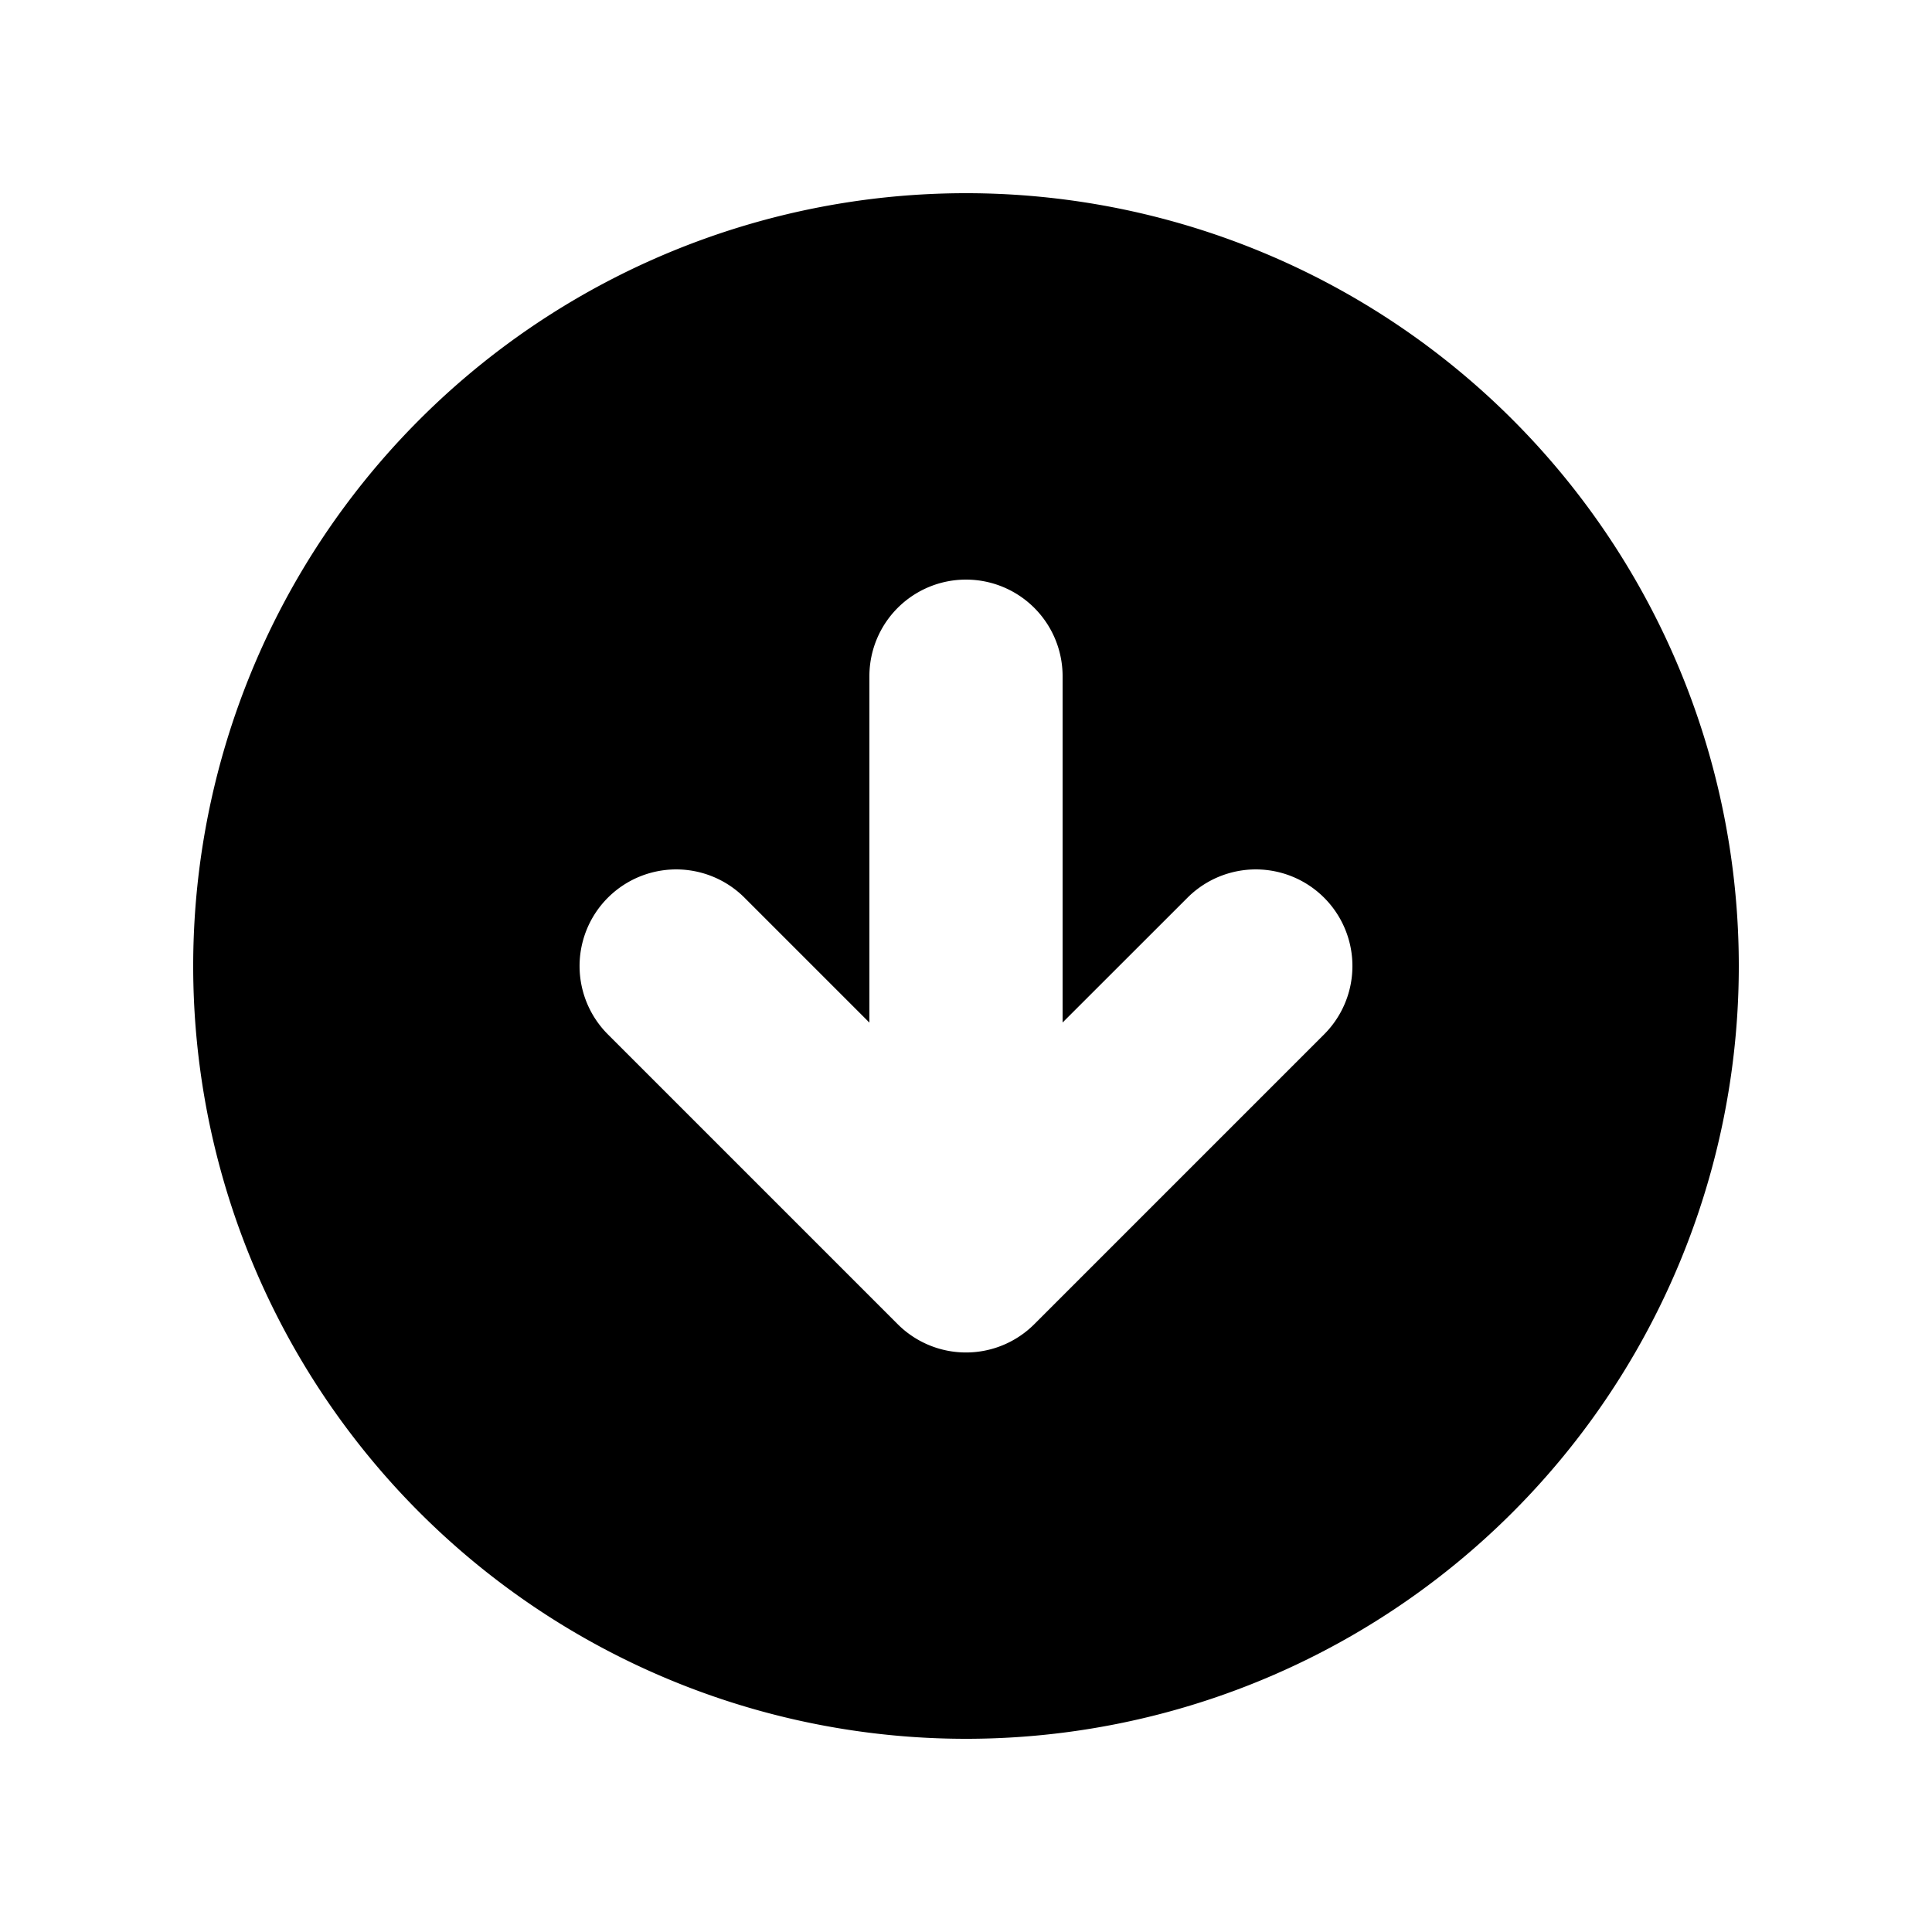 <svg xmlns="http://www.w3.org/2000/svg" viewBox="0 0 24 24" width="1em" height="1em" focusable="false">
    <path fill-rule="evenodd" clip-rule="evenodd" d="M12 21.6a9.6 9.6 0 0 0 9.6-9.6 9.6 9.6 0 1 0-9.6 9.6Zm1.2-13.2a1.2 1.2 0 1 0-2.4 0v4.303l-1.551-1.551a1.2 1.2 0 1 0-1.698 1.697l3.6 3.6a1.2 1.2 0 0 0 1.698 0l3.6-3.6a1.2 1.2 0 1 0-1.698-1.697l-1.551 1.55V8.4Z"/>
</svg>
